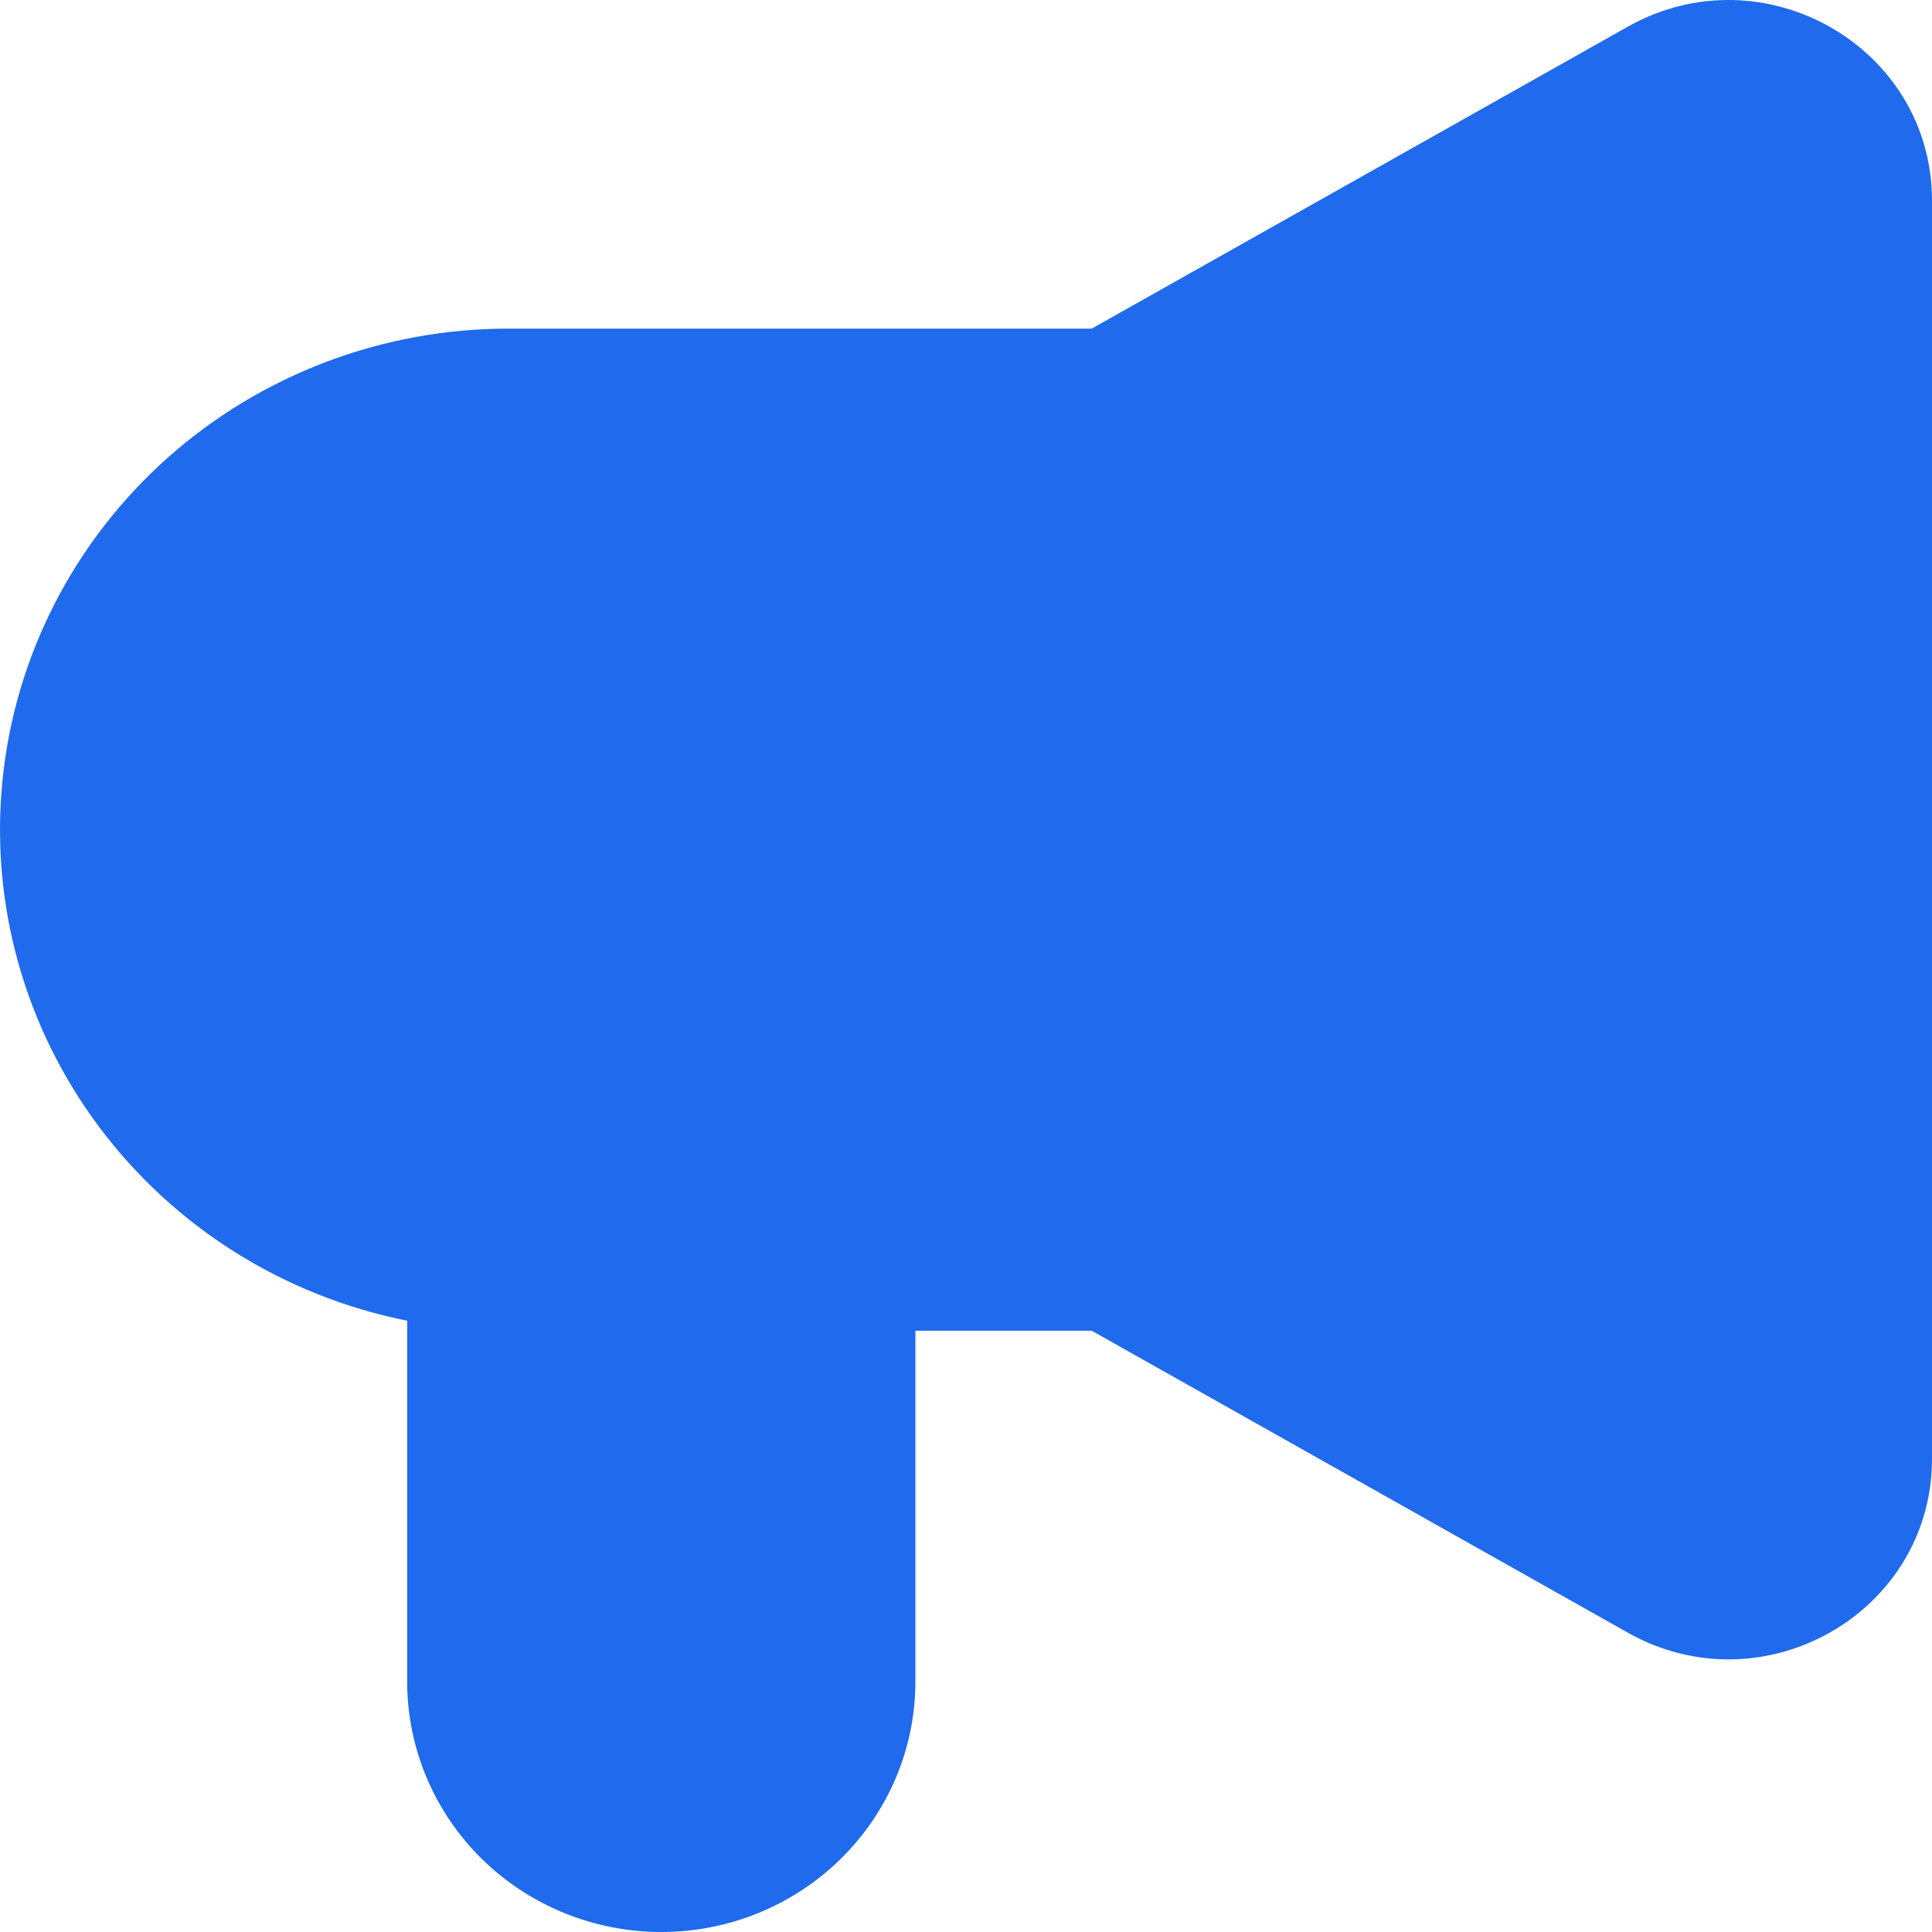 <svg width="32" height="32" viewBox="0 0 32 32" fill="none" xmlns="http://www.w3.org/2000/svg">
<path fill-rule="evenodd" clip-rule="evenodd" d="M32 3.324C32 0.776 29.207 -0.822 26.962 0.442L18.082 5.443H8.427C6.34 5.441 4.325 6.204 2.776 7.583C1.227 8.963 0.252 10.861 0.043 12.908C-0.167 14.956 0.402 17.007 1.641 18.664C2.879 20.321 4.697 21.466 6.744 21.875V27.851C6.744 28.951 7.187 30.006 7.976 30.785C8.766 31.563 9.837 32 10.953 32C12.069 32 13.14 31.563 13.929 30.785C14.719 30.006 15.162 28.951 15.162 27.851V22.041H18.082L26.962 27.042C29.207 28.307 32 26.71 32 24.161V3.324Z" fill="#1f6aed"/>
</svg>
